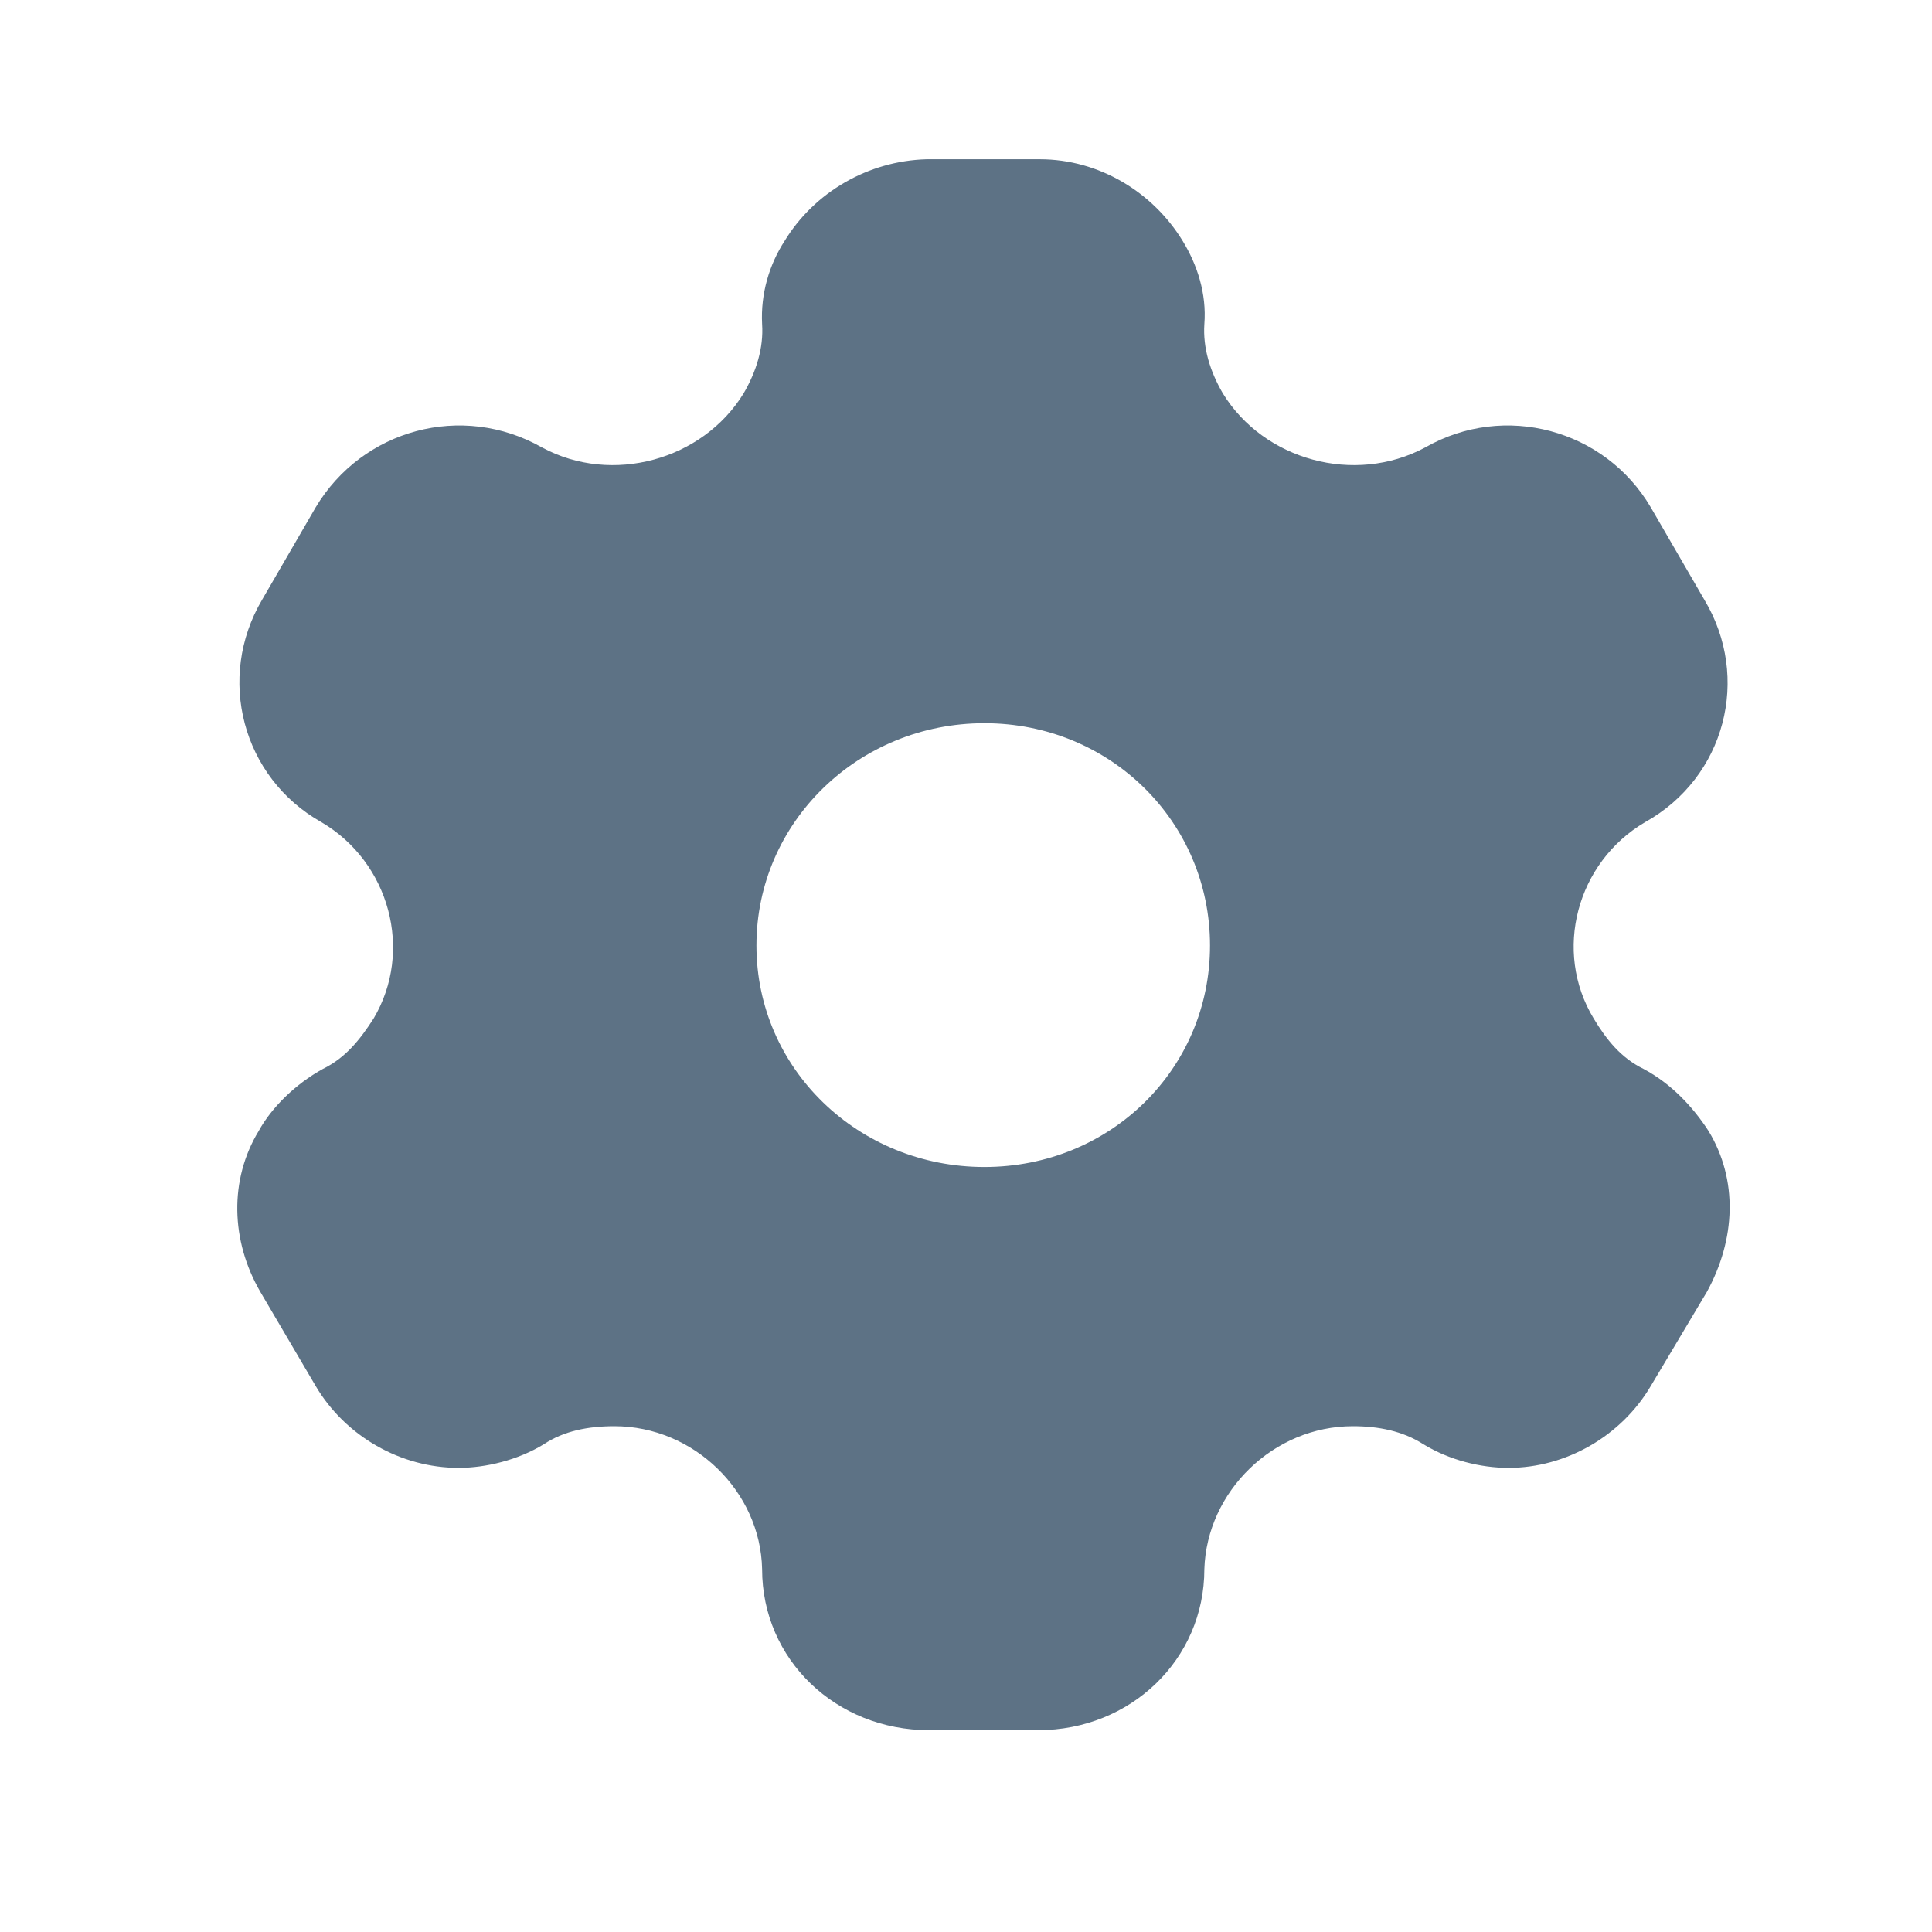 <svg width="30" height="30" viewBox="0 0 30 30" fill="none" xmlns="http://www.w3.org/2000/svg">
<path d="M16.146 2.473C17.069 2.473 17.904 2.986 18.365 3.742C18.589 4.108 18.739 4.559 18.701 5.035C18.677 5.4 18.789 5.766 18.988 6.108C19.624 7.145 21.032 7.535 22.129 6.949C23.363 6.242 24.921 6.669 25.632 7.876L26.467 9.316C27.19 10.523 26.791 12.072 25.544 12.767C24.485 13.389 24.111 14.767 24.747 15.816C24.946 16.146 25.17 16.426 25.519 16.597C25.956 16.829 26.292 17.195 26.529 17.56C26.99 18.317 26.953 19.244 26.504 20.061L25.632 21.524C25.17 22.305 24.31 22.793 23.425 22.793C22.989 22.793 22.503 22.671 22.104 22.427C21.78 22.22 21.406 22.146 21.007 22.146C19.773 22.146 18.739 23.159 18.701 24.366C18.701 25.769 17.555 26.866 16.121 26.866H14.426C12.98 26.866 11.834 25.769 11.834 24.366C11.809 23.159 10.774 22.146 9.54 22.146C9.129 22.146 8.755 22.22 8.443 22.427C8.044 22.671 7.546 22.793 7.122 22.793C6.225 22.793 5.365 22.305 4.903 21.524L4.043 20.061C3.582 19.268 3.557 18.317 4.018 17.56C4.218 17.195 4.592 16.829 5.016 16.597C5.365 16.426 5.589 16.146 5.801 15.816C6.424 14.767 6.05 13.389 4.991 12.767C3.757 12.072 3.358 10.523 4.068 9.316L4.903 7.876C5.626 6.669 7.172 6.242 8.418 6.949C9.503 7.535 10.911 7.145 11.547 6.108C11.746 5.766 11.858 5.4 11.834 5.035C11.809 4.559 11.946 4.108 12.183 3.742C12.644 2.986 13.479 2.498 14.389 2.473H16.146ZM15.286 11.23C13.329 11.23 11.746 12.767 11.746 14.682C11.746 16.597 13.329 18.121 15.286 18.121C17.243 18.121 18.789 16.597 18.789 14.682C18.789 12.767 17.243 11.23 15.286 11.23Z" fill="#5D7285"/>
</svg>
